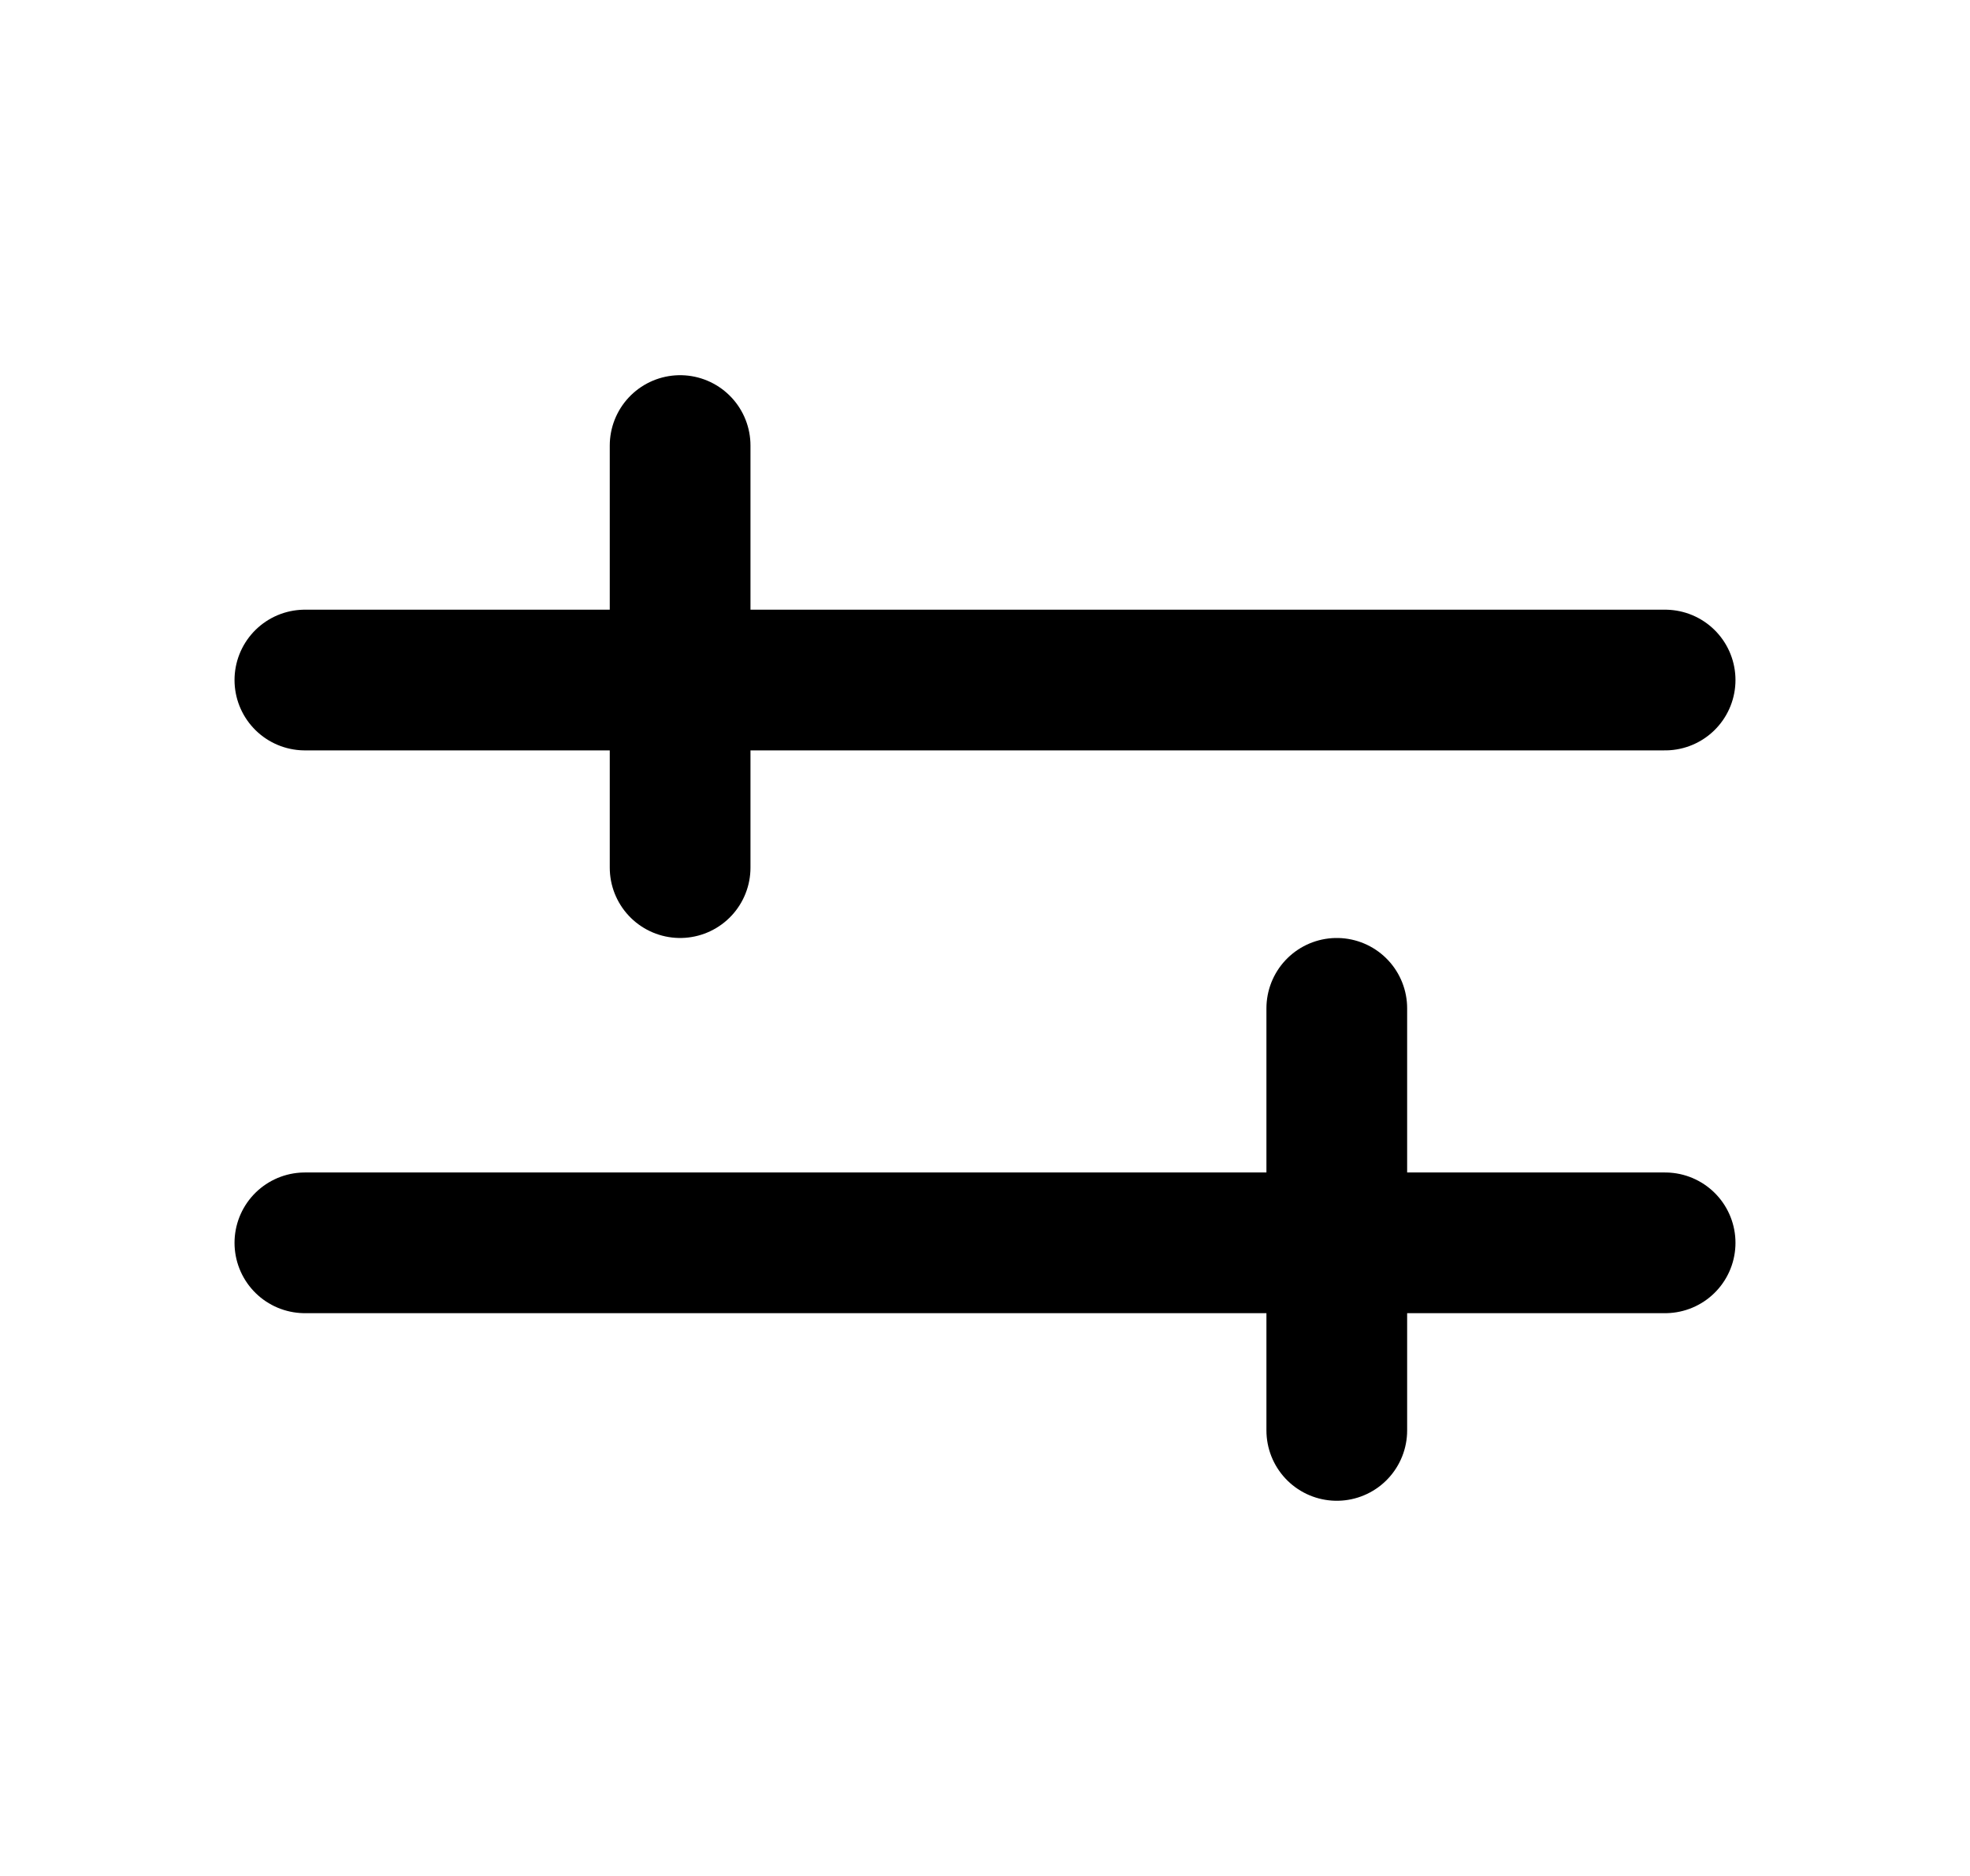 <svg viewBox="0 0 21 20" fill="none" xmlns="http://www.w3.org/2000/svg"><g clip-path="url(#clip0_3072_85033)"><line x1="3.25" y1="7.25" x2="17.75" y2="7.25" stroke="black" stroke-width="1.5" stroke-linecap="round"/><line x1="3.25" y1="13.25" x2="17.75" y2="13.25" stroke="black" stroke-width="1.5" stroke-linecap="round"/></g><line x1="7.25" y1="4.75" x2="7.25" y2="9.25" stroke="black" stroke-width="1.5" stroke-linecap="round"/><line x1="14.25" y1="10.75" x2="14.25" y2="15.25" stroke="black" stroke-width="1.5" stroke-linecap="round"/><defs><clipPath id="clip0_3072_85033"><rect width="20" height="20" fill="white" transform="translate(0.5)"/></clipPath></defs></svg>